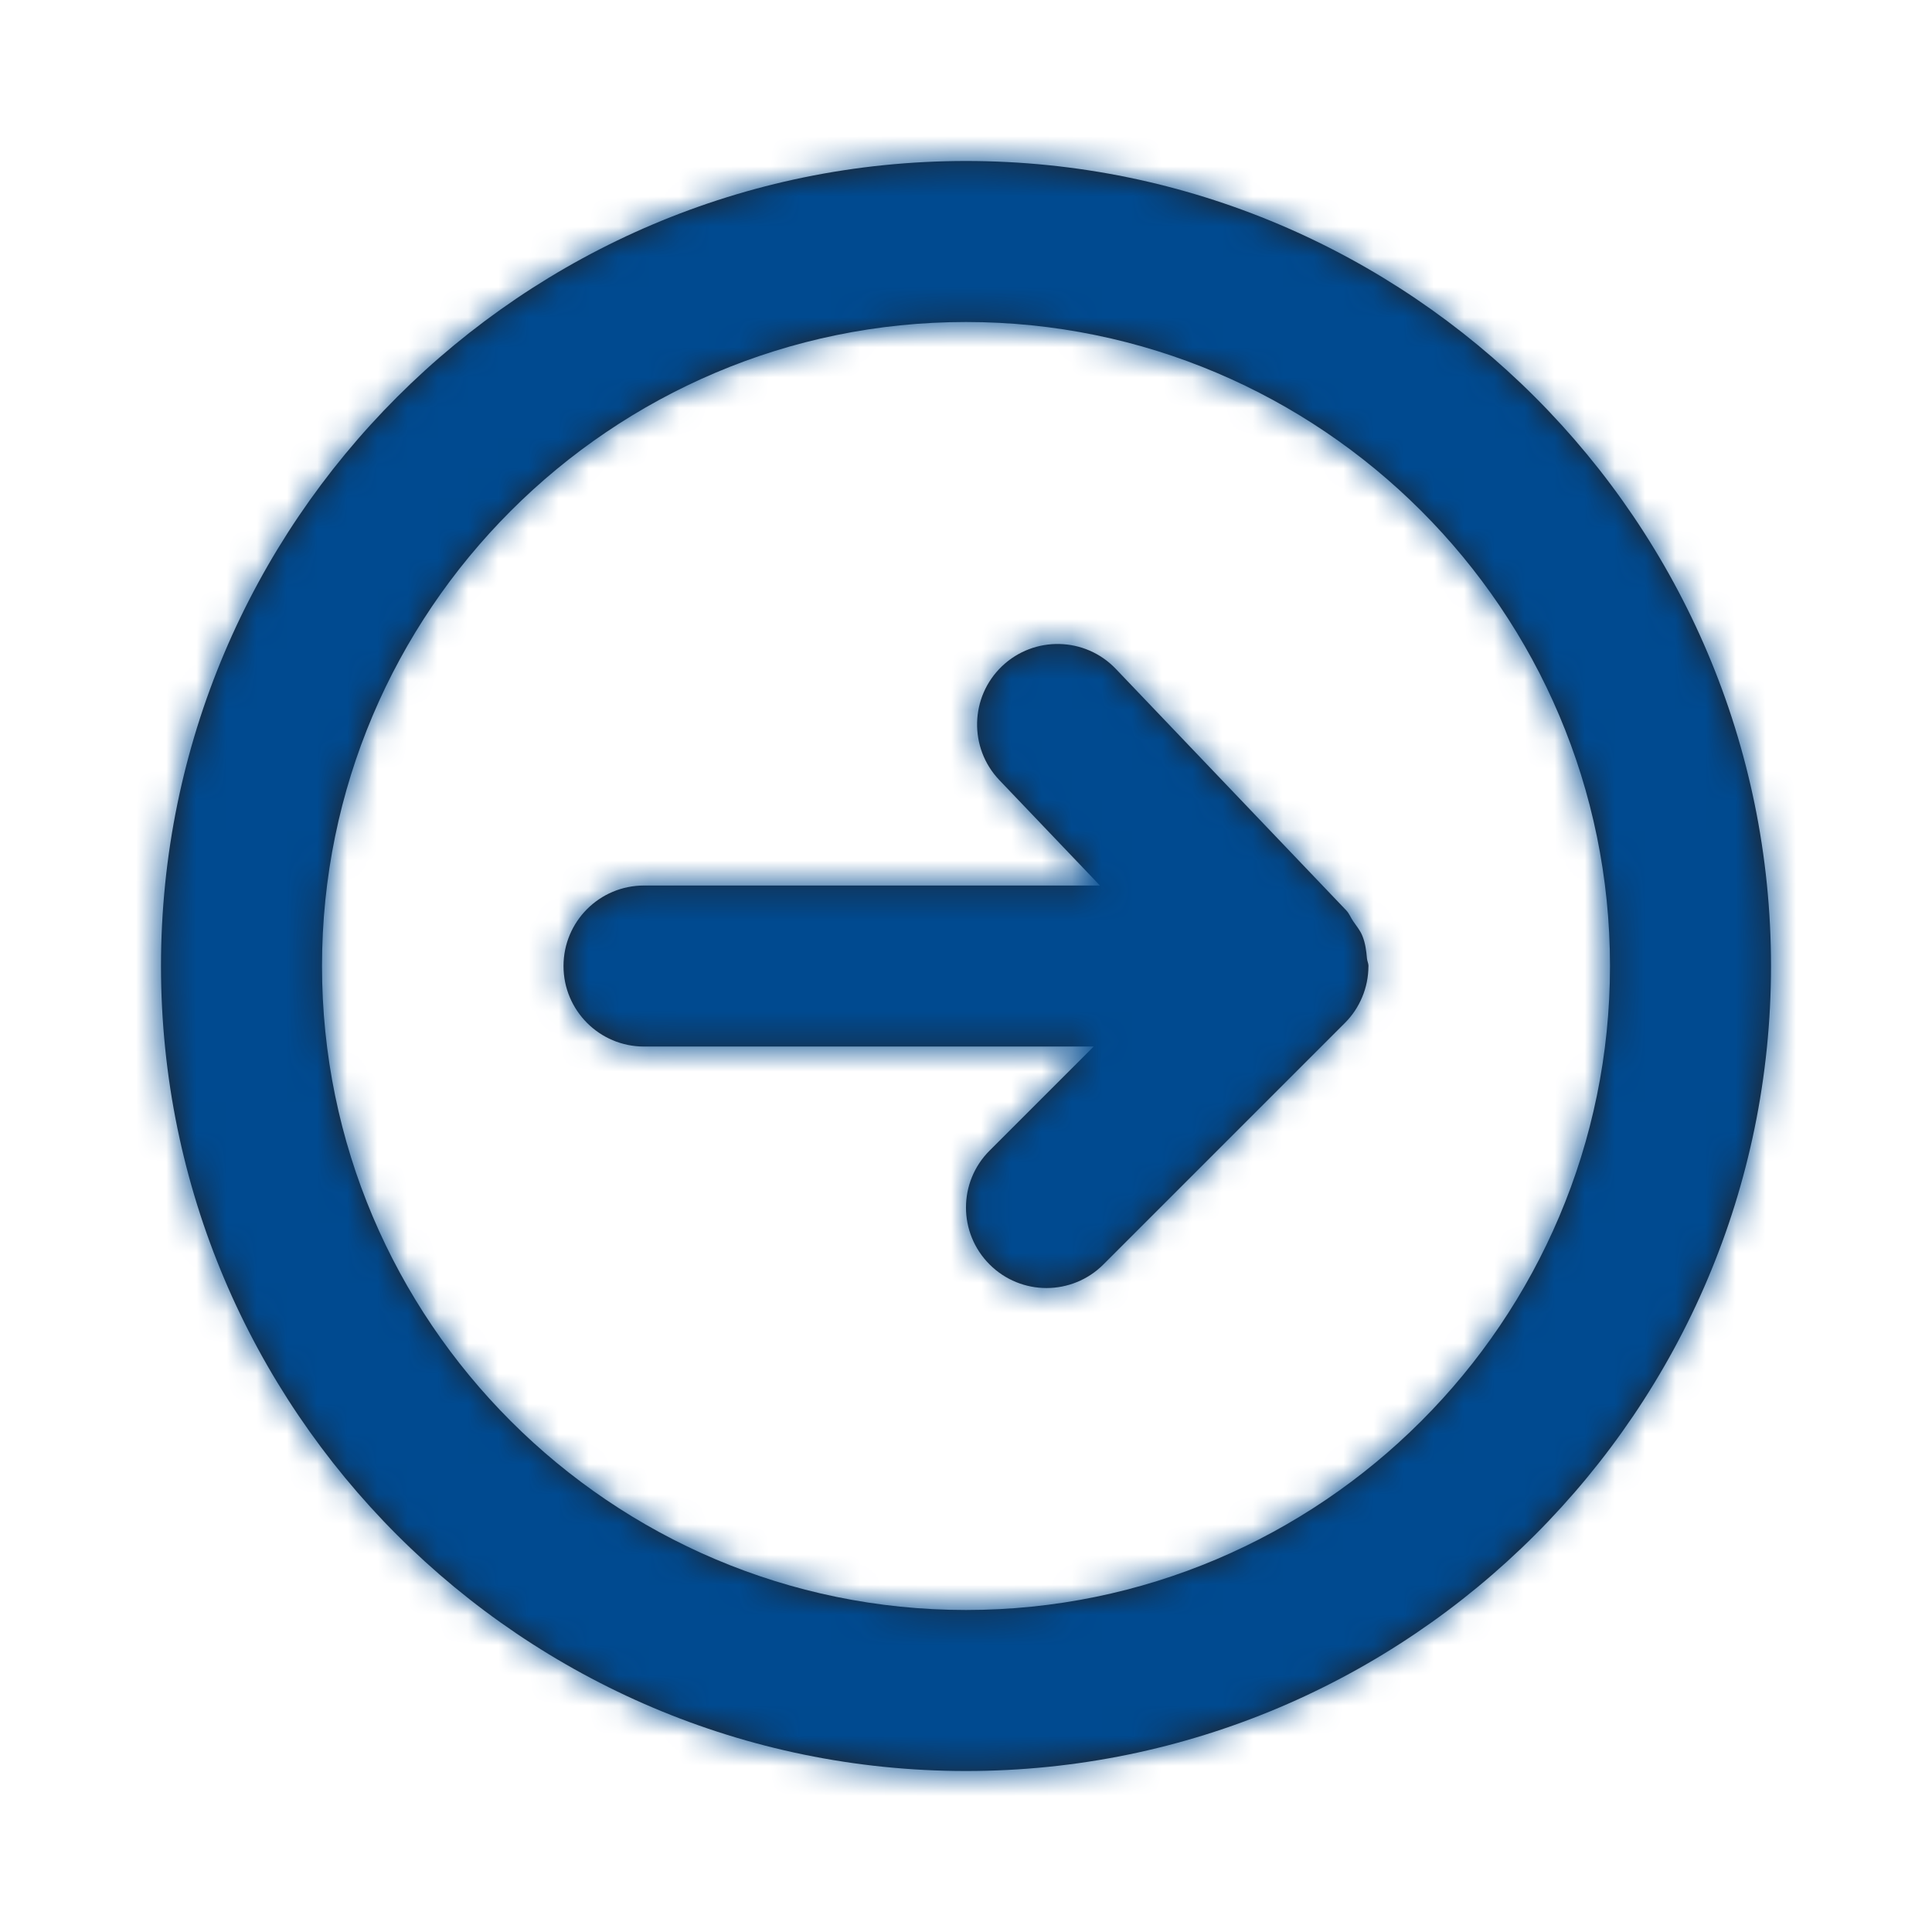 <svg width="64" height="64" viewBox="0 0 64 64" fill="none" xmlns="http://www.w3.org/2000/svg">
<g id="Icon/Outline/arrow-circle-right">
<path id="Mask" fill-rule="evenodd" clip-rule="evenodd" d="M45.331 32.014C45.331 32.009 45.333 32.006 45.333 32.001C45.333 31.913 45.291 31.841 45.283 31.756C45.261 31.5 45.229 31.244 45.131 31.004C45.059 30.822 44.936 30.678 44.827 30.518C44.744 30.401 44.699 30.265 44.597 30.158L36.963 22.158C35.944 21.092 34.259 21.054 33.192 22.07C32.128 23.086 32.088 24.774 33.104 25.841L36.437 29.334H21.333C19.861 29.334 18.667 30.526 18.667 32.001C18.667 33.473 19.861 34.668 21.333 34.668H36.229L32.781 38.116C31.739 39.156 31.739 40.844 32.781 41.886C33.301 42.406 33.984 42.668 34.667 42.668C35.349 42.668 36.032 42.406 36.552 41.886L44.552 33.886C44.795 33.644 44.992 33.35 45.125 33.028C45.261 32.705 45.328 32.361 45.331 32.014ZM32 53.333C20.237 53.333 10.667 43.763 10.667 32C10.667 20.237 20.237 10.667 32 10.667C43.763 10.667 53.333 20.237 53.333 32C53.333 43.763 43.763 53.333 32 53.333ZM32 5.333C17.296 5.333 5.333 17.296 5.333 32C5.333 46.704 17.296 58.667 32 58.667C46.704 58.667 58.667 46.704 58.667 32C58.667 17.296 46.704 5.333 32 5.333Z" fill="#231F20"/>
<mask id="mask0" mask-type="alpha" maskUnits="userSpaceOnUse" x="5" y="5" width="54" height="54">
<path id="Mask_2" fill-rule="evenodd" clip-rule="evenodd" d="M45.331 32.014C45.331 32.009 45.333 32.006 45.333 32.001C45.333 31.913 45.291 31.841 45.283 31.756C45.261 31.5 45.229 31.244 45.131 31.004C45.059 30.822 44.936 30.678 44.827 30.518C44.744 30.401 44.699 30.265 44.597 30.158L36.963 22.158C35.944 21.092 34.259 21.054 33.192 22.07C32.128 23.086 32.088 24.774 33.104 25.841L36.437 29.334H21.333C19.861 29.334 18.667 30.526 18.667 32.001C18.667 33.473 19.861 34.668 21.333 34.668H36.229L32.781 38.116C31.739 39.156 31.739 40.844 32.781 41.886C33.301 42.406 33.984 42.668 34.667 42.668C35.349 42.668 36.032 42.406 36.552 41.886L44.552 33.886C44.795 33.644 44.992 33.35 45.125 33.028C45.261 32.705 45.328 32.361 45.331 32.014ZM32 53.333C20.237 53.333 10.667 43.763 10.667 32C10.667 20.237 20.237 10.667 32 10.667C43.763 10.667 53.333 20.237 53.333 32C53.333 43.763 43.763 53.333 32 53.333ZM32 5.333C17.296 5.333 5.333 17.296 5.333 32C5.333 46.704 17.296 58.667 32 58.667C46.704 58.667 58.667 46.704 58.667 32C58.667 17.296 46.704 5.333 32 5.333Z" fill="white"/>
</mask>
<g mask="url(#mask0)">
<g id="&#240;&#159;&#142;&#168; Color">
<rect id="Base" width="64" height="64" fill="#004A90"/>
</g>
</g>
</g>
</svg>
